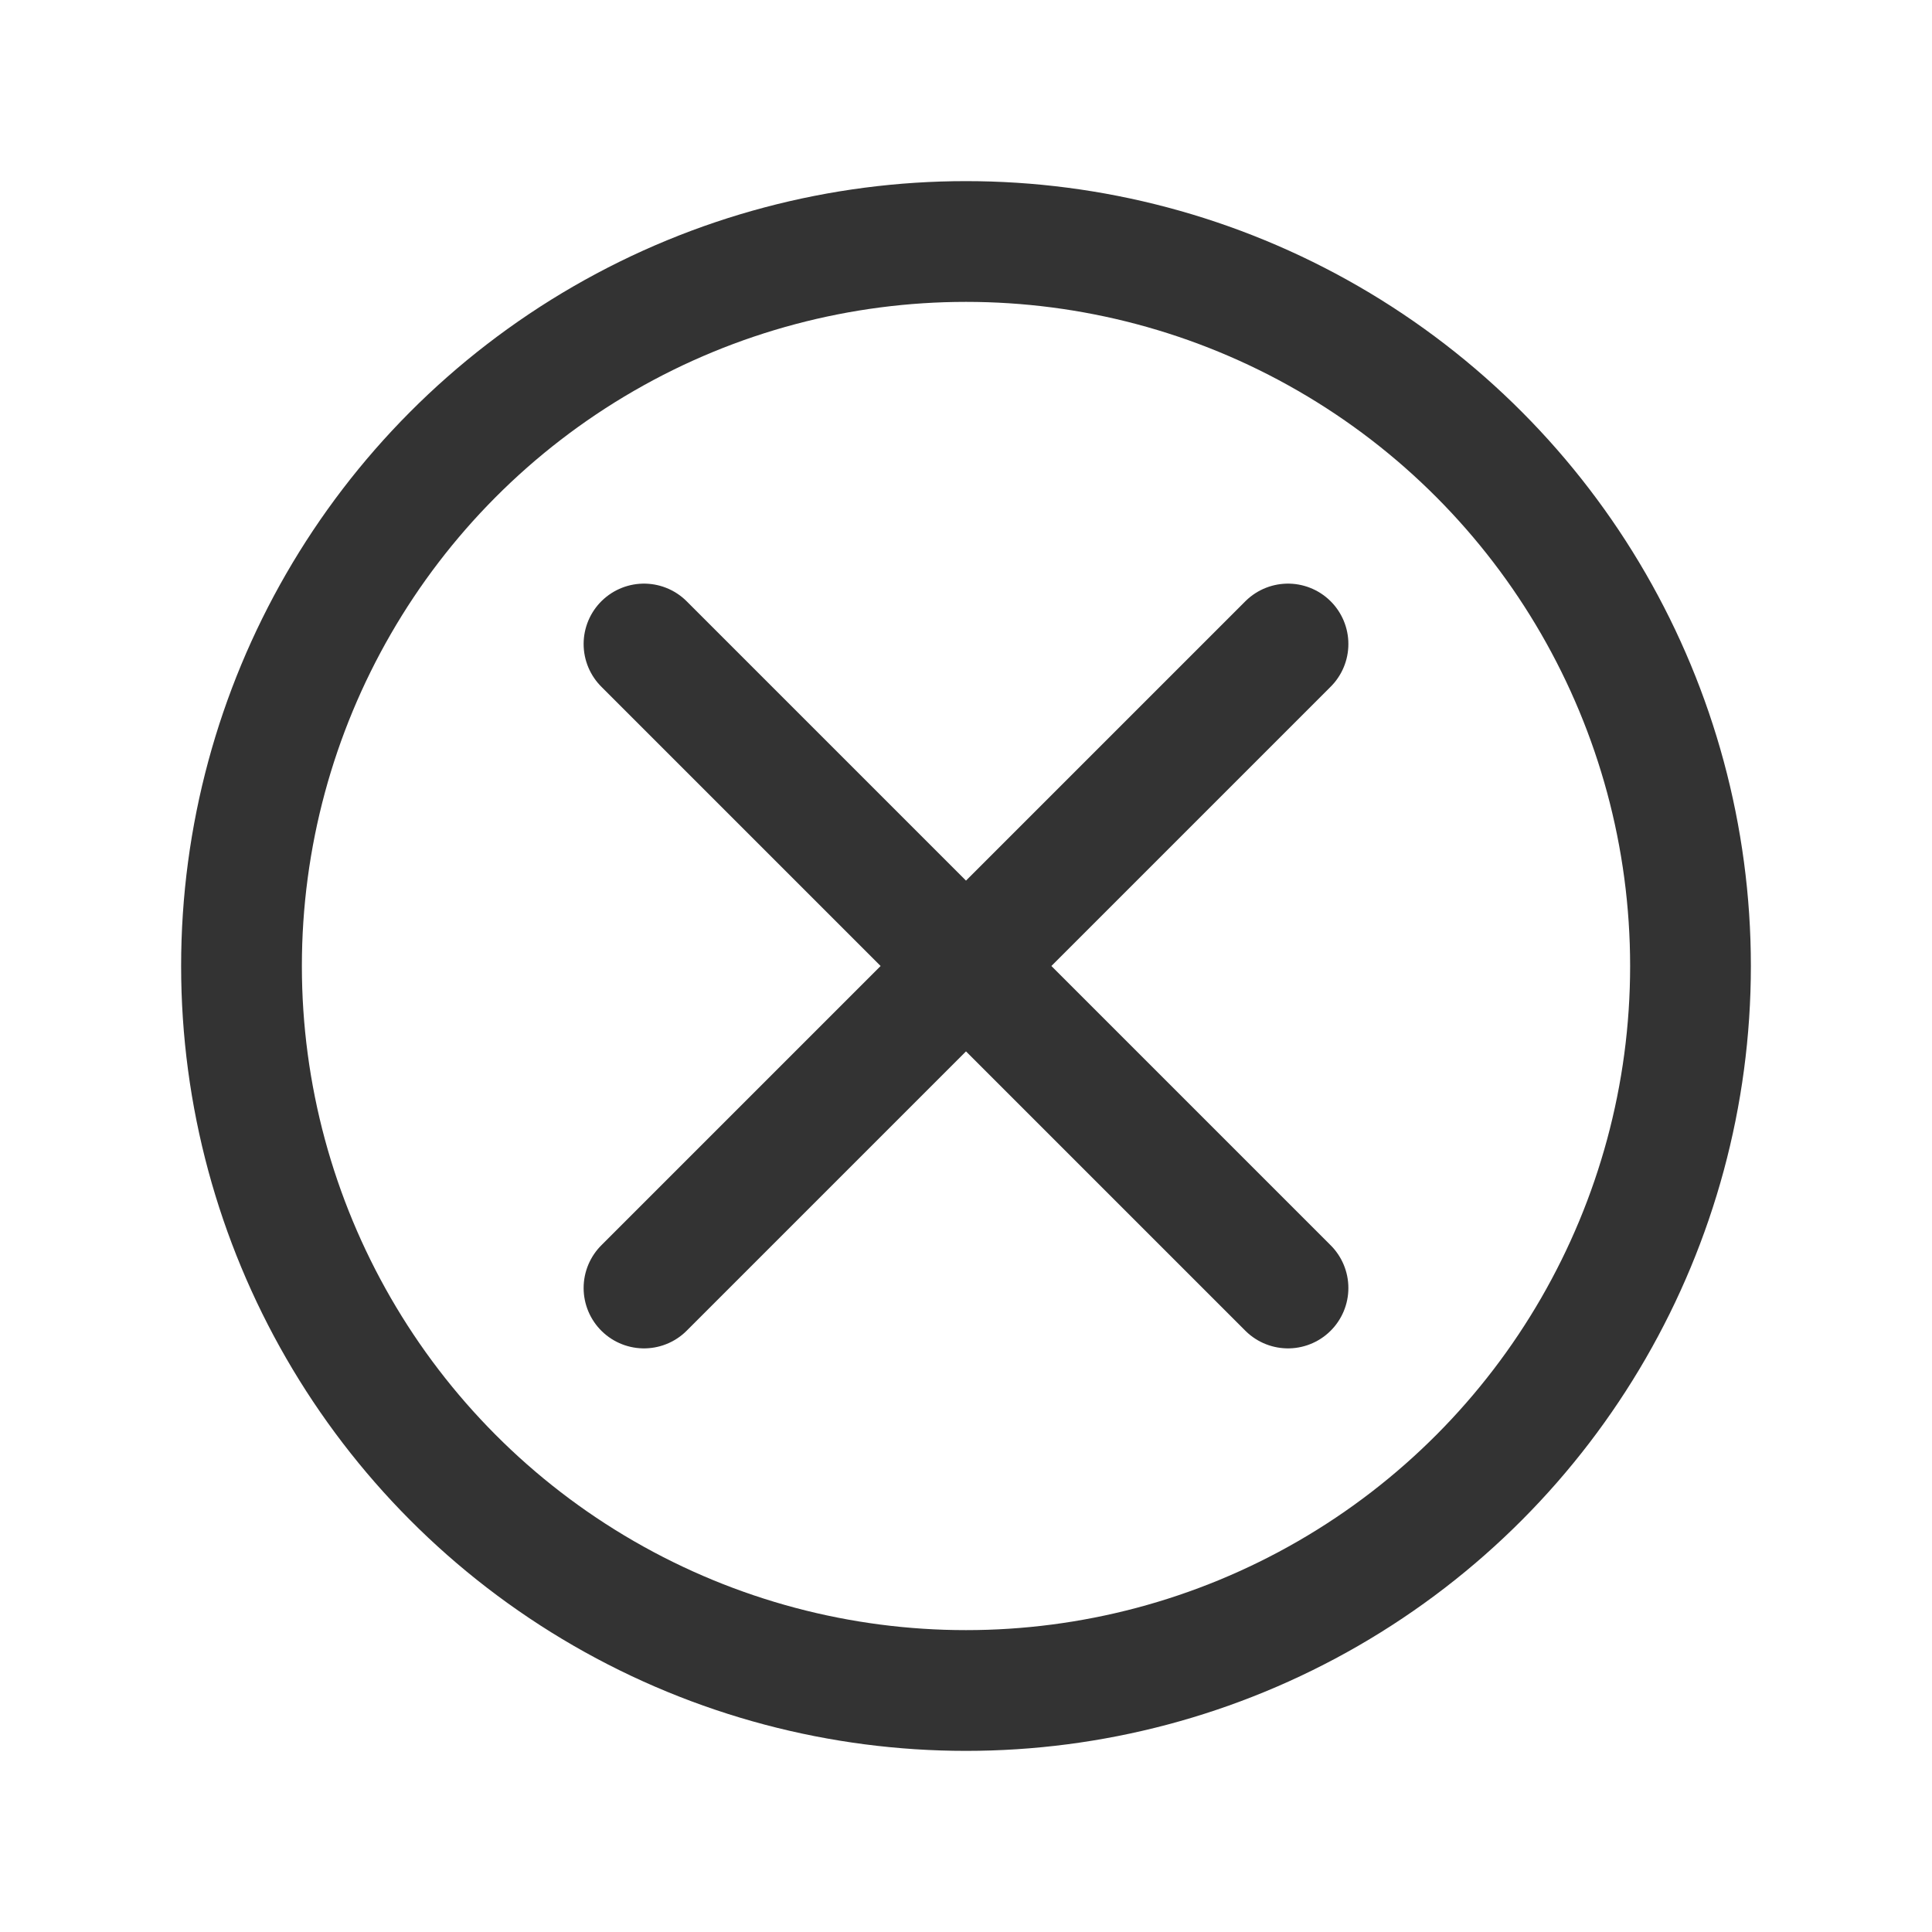 <svg xmlns="http://www.w3.org/2000/svg" width="24" height="24" viewBox="0 0 24 24">
  <circle cx="12" cy="12" r="9" fill="none" stroke="#333333" stroke-width="1.5" />
  <path d="M16,8 L8,16 M16,16 L8,8" stroke="#333333" stroke-width="1.5" stroke-linecap="round" />
</svg>